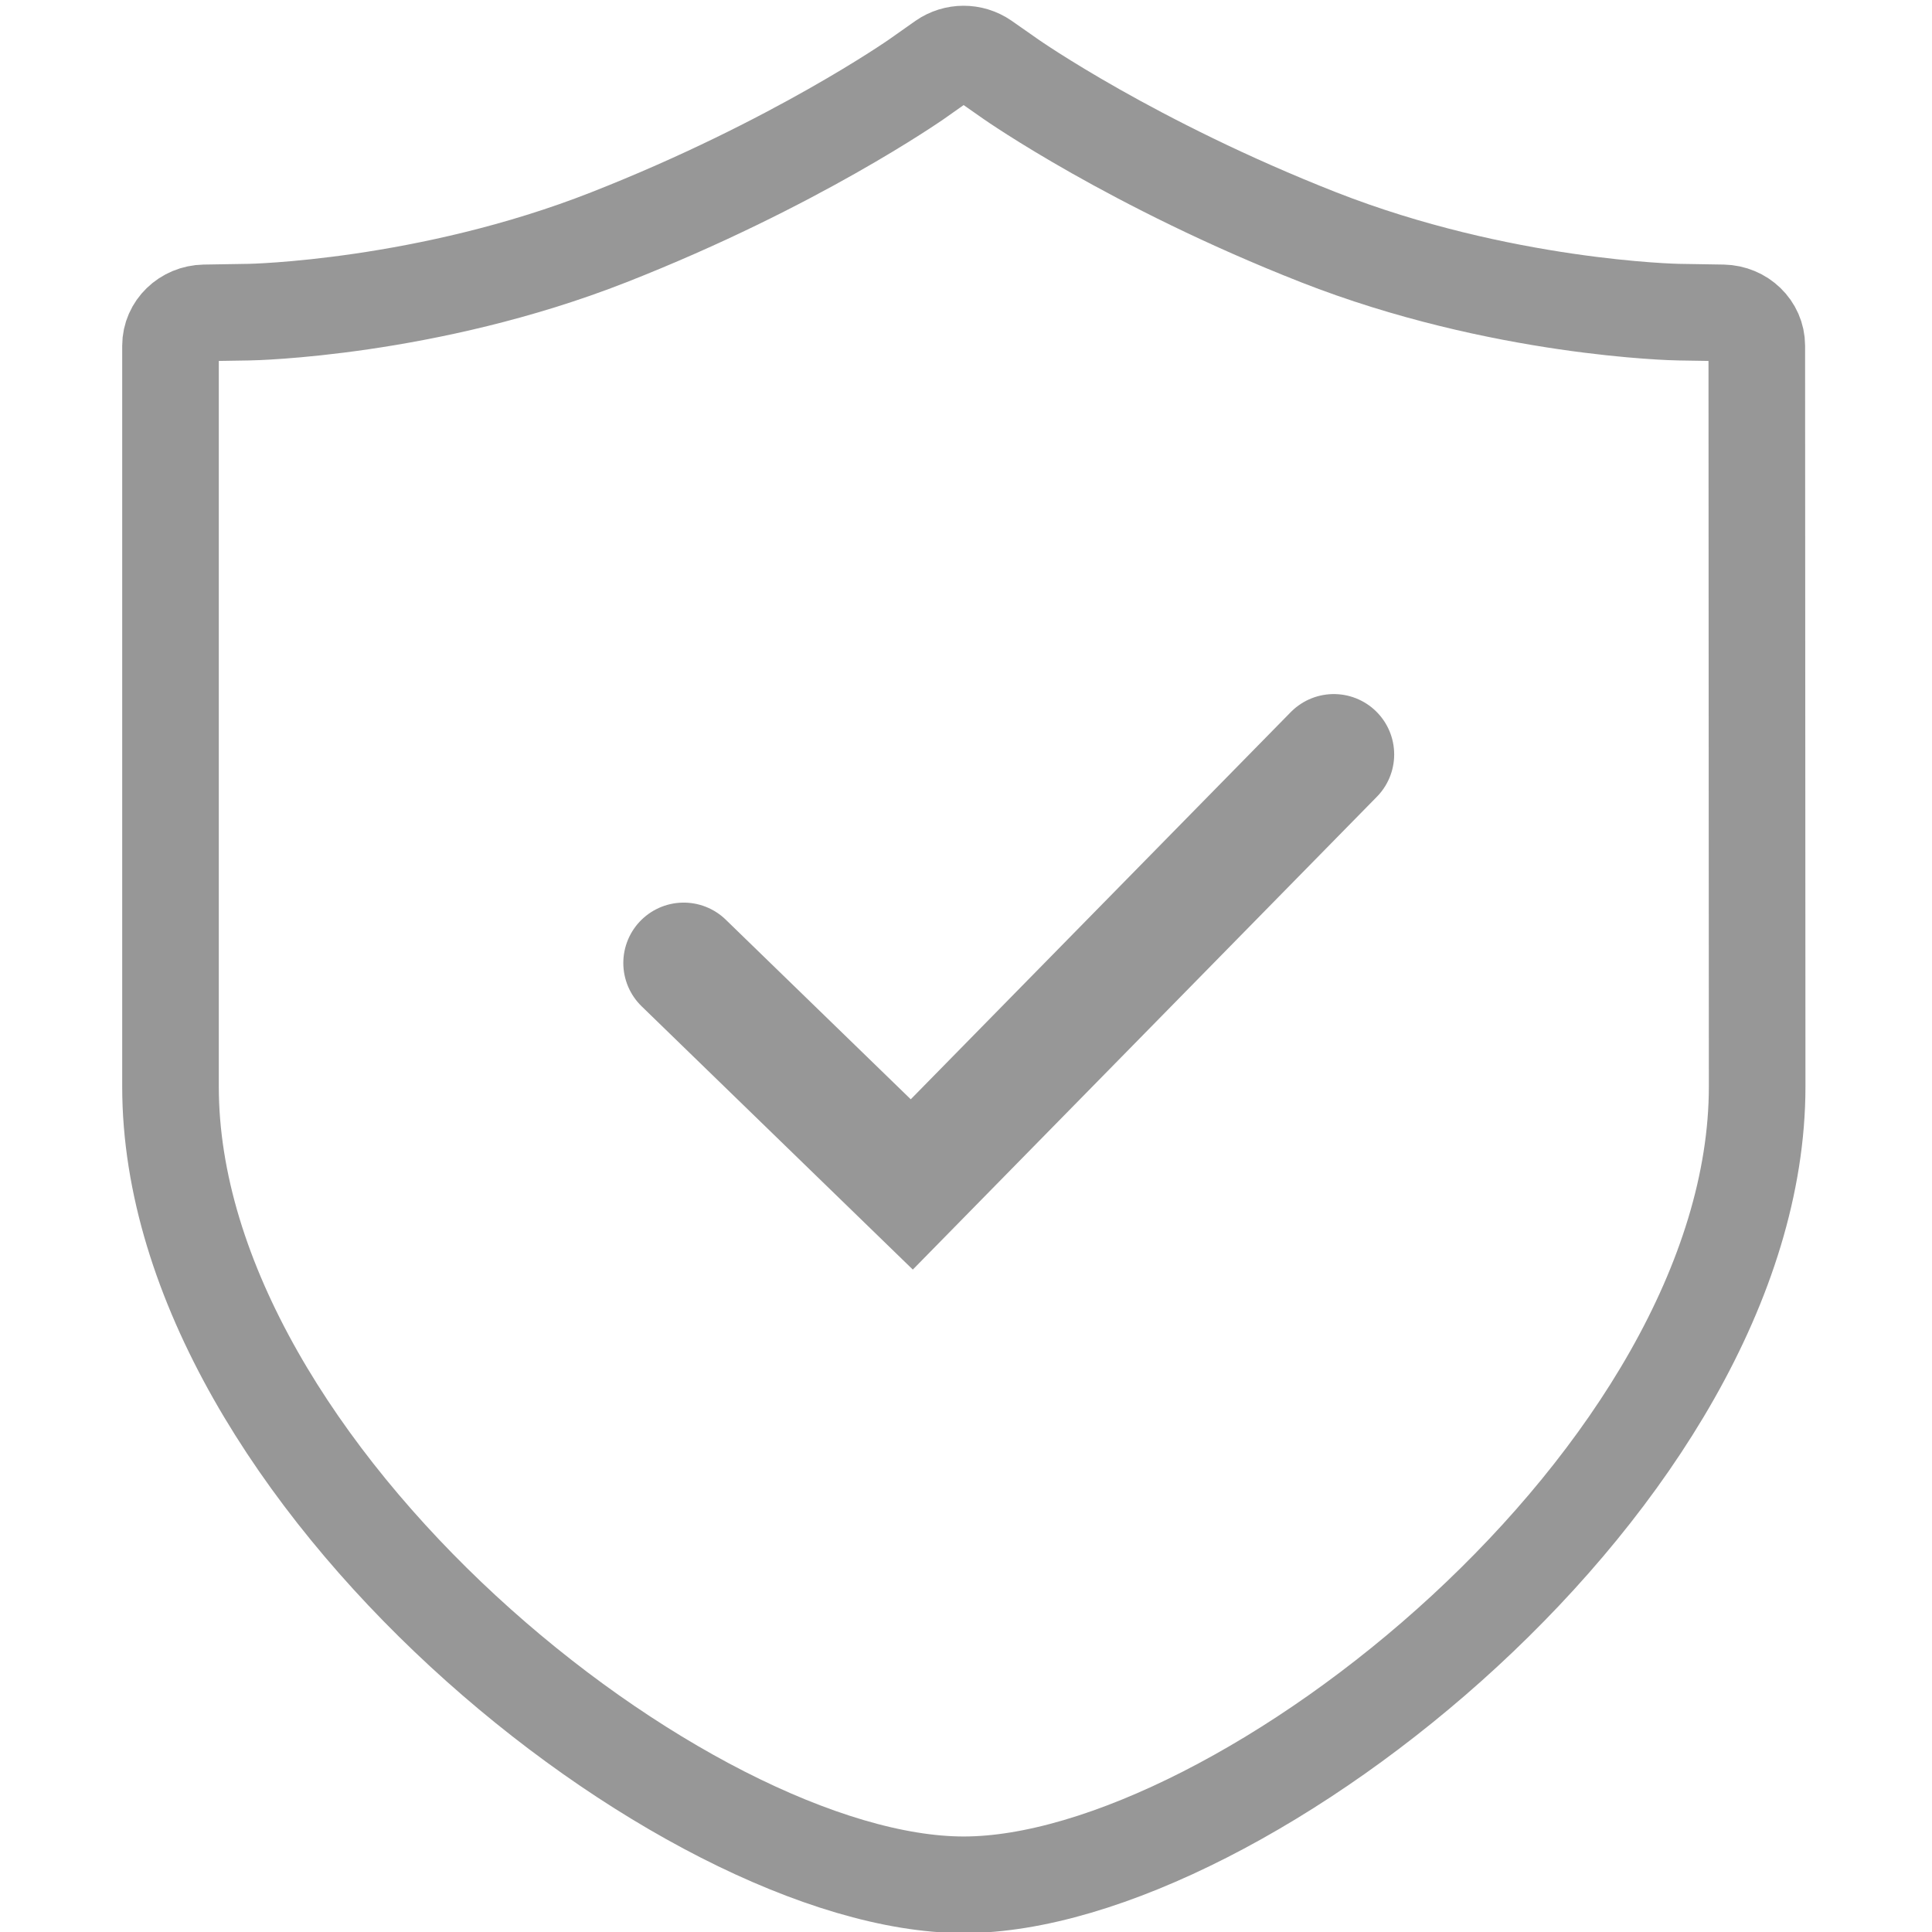 <?xml version="1.0" encoding="UTF-8" standalone="no"?>
<svg width="16px" height="16px" viewBox="0 0 16 16" version="1.1" xmlns="http://www.w3.org/2000/svg" xmlns:xlink="http://www.w3.org/1999/xlink">
    <!-- Generator: Sketch 45.2 (43514) - http://www.bohemiancoding.com/sketch -->
    <title>验证 验证码</title>
    <desc>Created with Sketch.</desc>
    <defs></defs>
    <g id="会员中心" stroke="none" stroke-width="1" fill="none" fill-rule="evenodd">
        <g id="注册登录页面-验证码" transform="translate(-25, -361)" stroke="#979797">
            <g id="验证码" transform="translate(17, 349)">
                <g id="icon/验证码" transform="translate(8, 12)">
                    <g id="Group" transform="translate(1.412, 0.41)">
                        <path d="M6.569,15.199 C4.272,15.199 0,11.801 0,8.588 L0,2.453 C0,2.305 0.125,2.184 0.281,2.181 L0.653,2.175 C0.667,2.175 2.126,2.146 3.63,1.555 C5.173,0.949 6.167,0.253 6.178,0.246 L6.398,0.091 C6.5,0.02 6.635,0.02 6.737,0.09 L6.96,0.246 C6.97,0.253 7.966,0.949 9.508,1.555 C11.014,2.146 12.472,2.175 12.487,2.175 L12.856,2.181 C13.012,2.184 13.137,2.305 13.137,2.453 L13.14,8.588 C13.14,11.801 8.868,15.199 6.569,15.199 Z" id="验证码" stroke-width="0.8"></path>
                        <polyline id="Path-14" stroke-linecap="round" points="4.25 7.565 6.139 9.399 9.634 5.838"></polyline>
                    </g>
                </g>
            </g>
        </g>
    </g>
</svg>